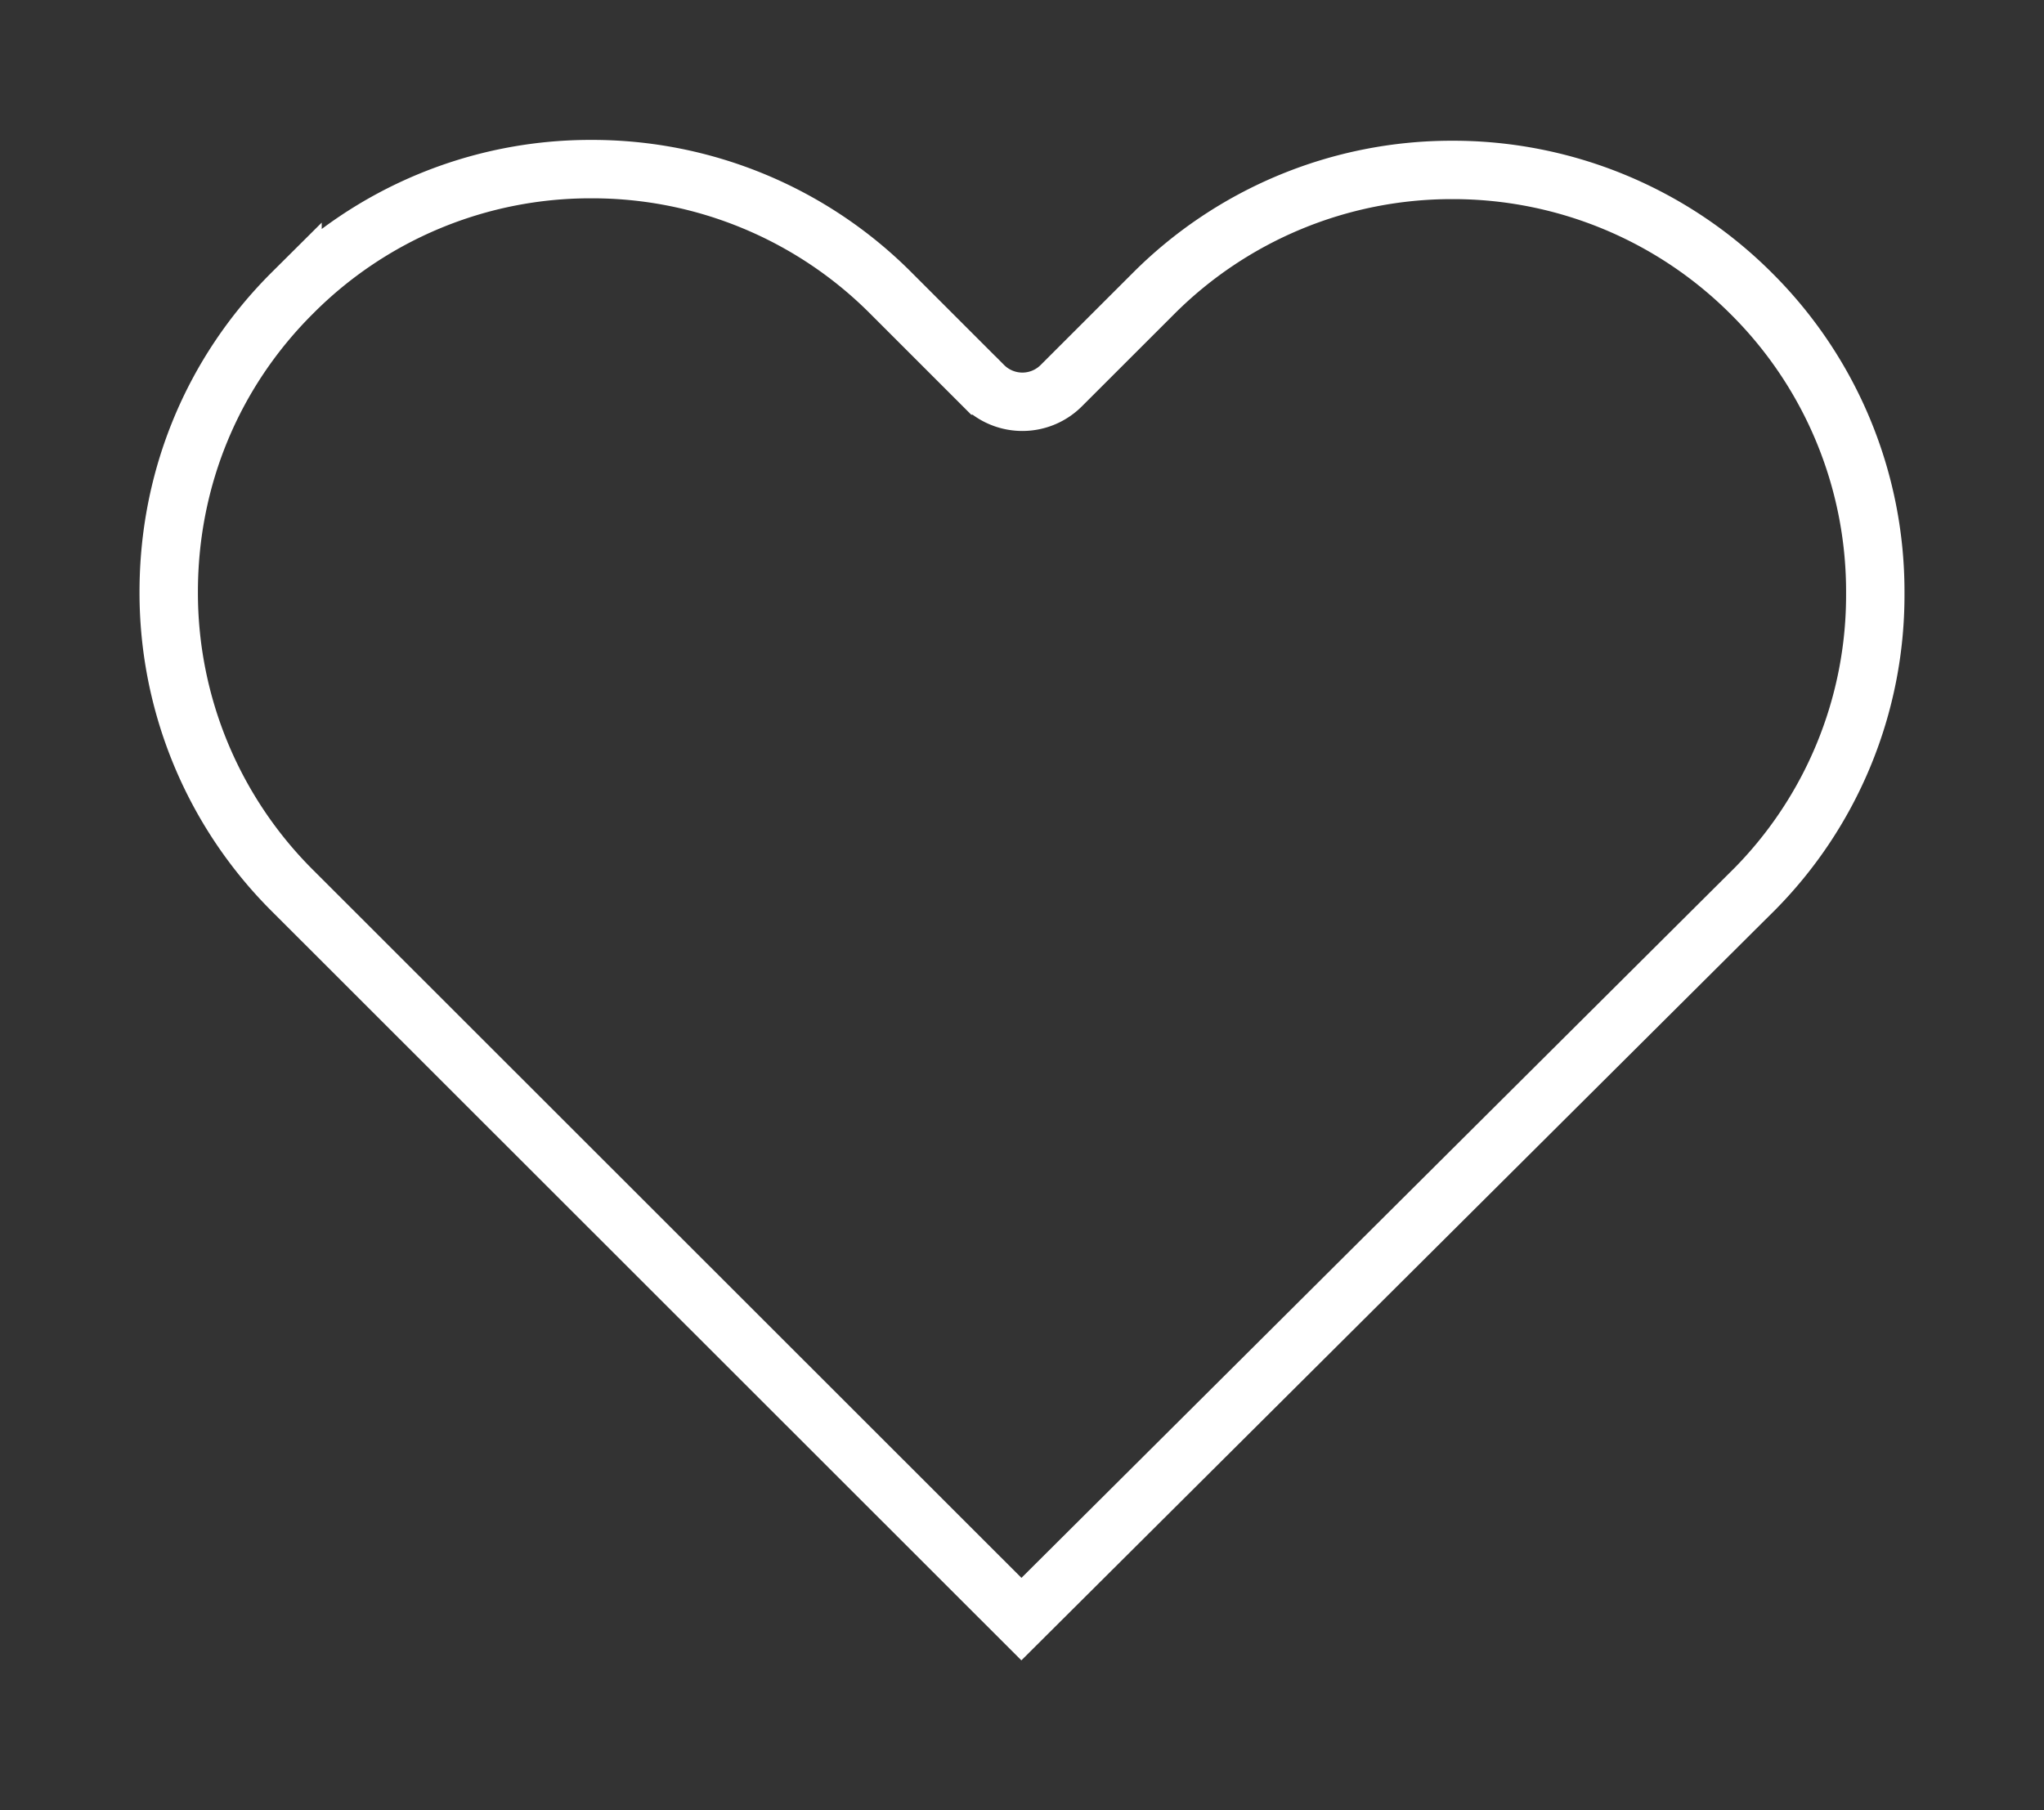 <svg width="35" height="31" fill="none" xmlns="http://www.w3.org/2000/svg"><rect width="100%" height="100%" fill="#333333" stroke="none"/><path d="M29.991 15.28L17.49 27.727 5.016 15.26a7.198 7.198 0 01-2.127-5.126c0-1.937.749-3.755 2.12-5.119a7.194 7.194 0 015.114-2.119 7.22 7.22 0 015.135 2.126l1.58 1.58a.942.942 0 001.337 0l1.567-1.566A7.216 7.216 0 0124.87 2.91a7.22 7.22 0 015.121 2.119 7.191 7.191 0 012.12 5.126 7.163 7.163 0 01-2.12 5.126z" stroke="#fff"/></svg>